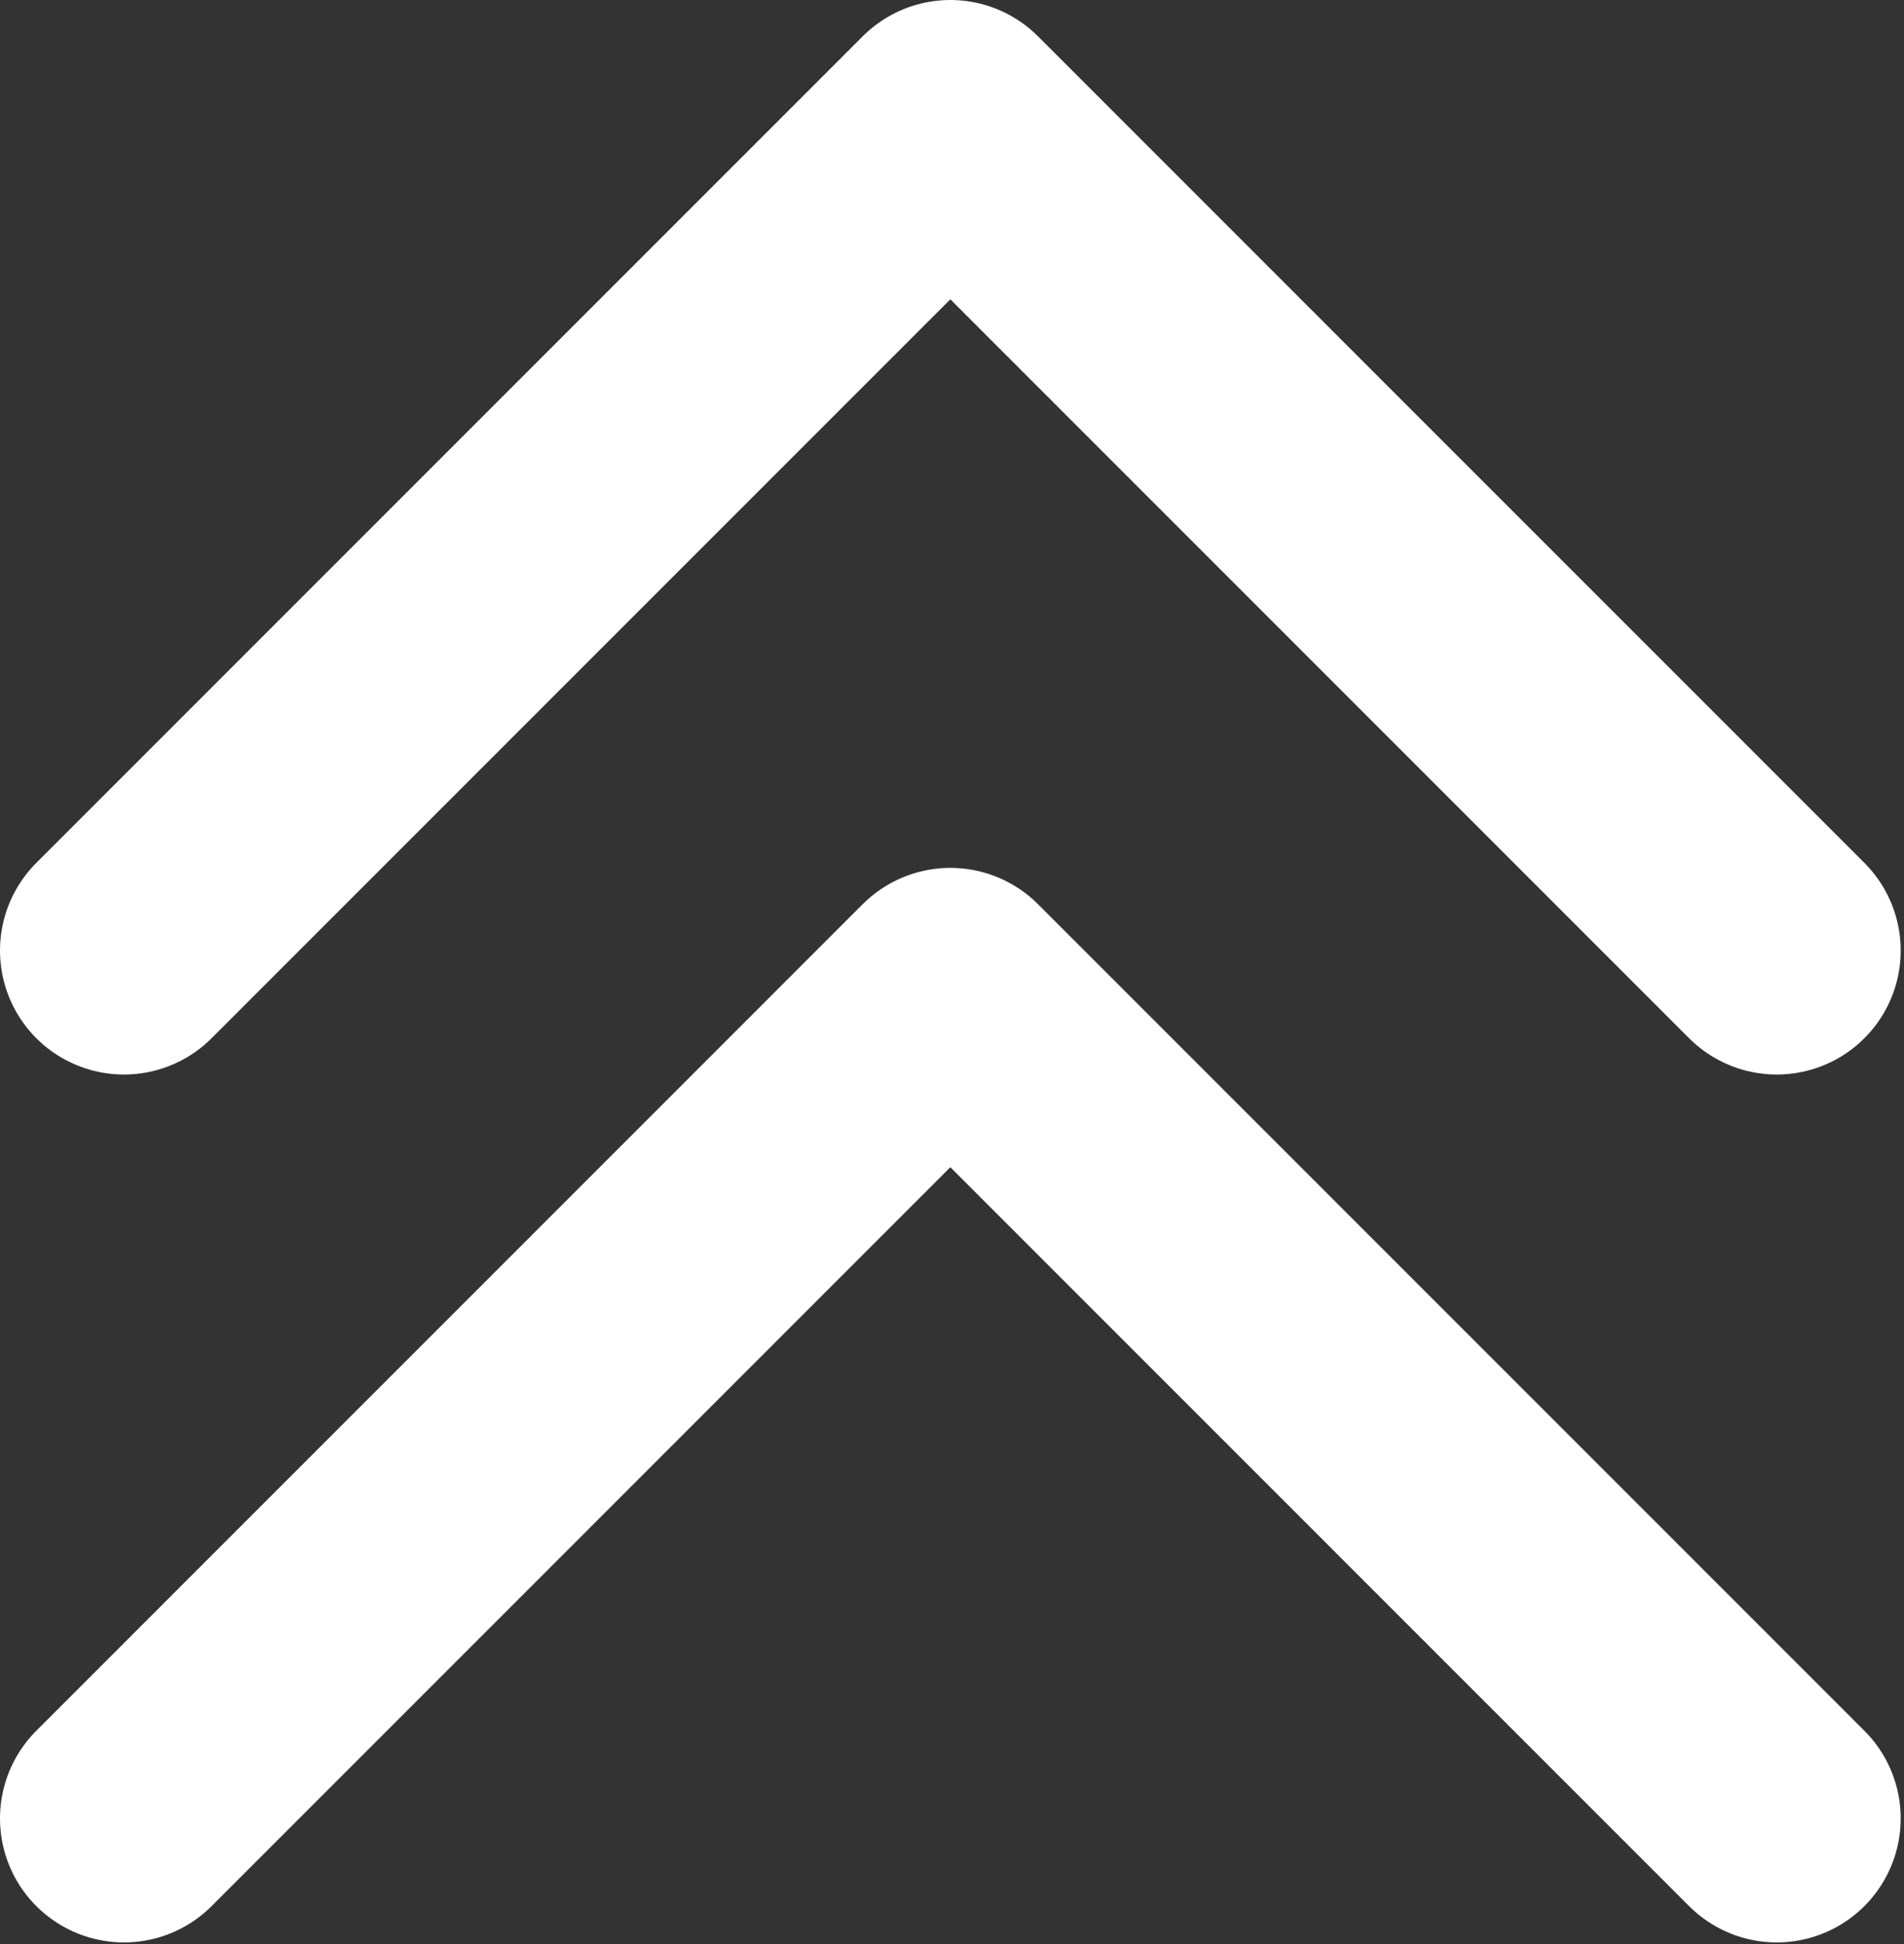 <svg width="384" height="392" viewBox="0 0 384 392" fill="none" xmlns="http://www.w3.org/2000/svg">
<rect x="0" y="0" width="384" height="392" fill="#333333" stroke="none"/>
<path d="M25 191.667L191.667 25L358.333 191.667" stroke="white" stroke-width="50" stroke-linecap="round" stroke-linejoin="round"/>
<path d="M25 366.667L191.667 200L358.333 366.667" stroke="white" stroke-width="50" stroke-linecap="round" stroke-linejoin="round"/>
</svg>
